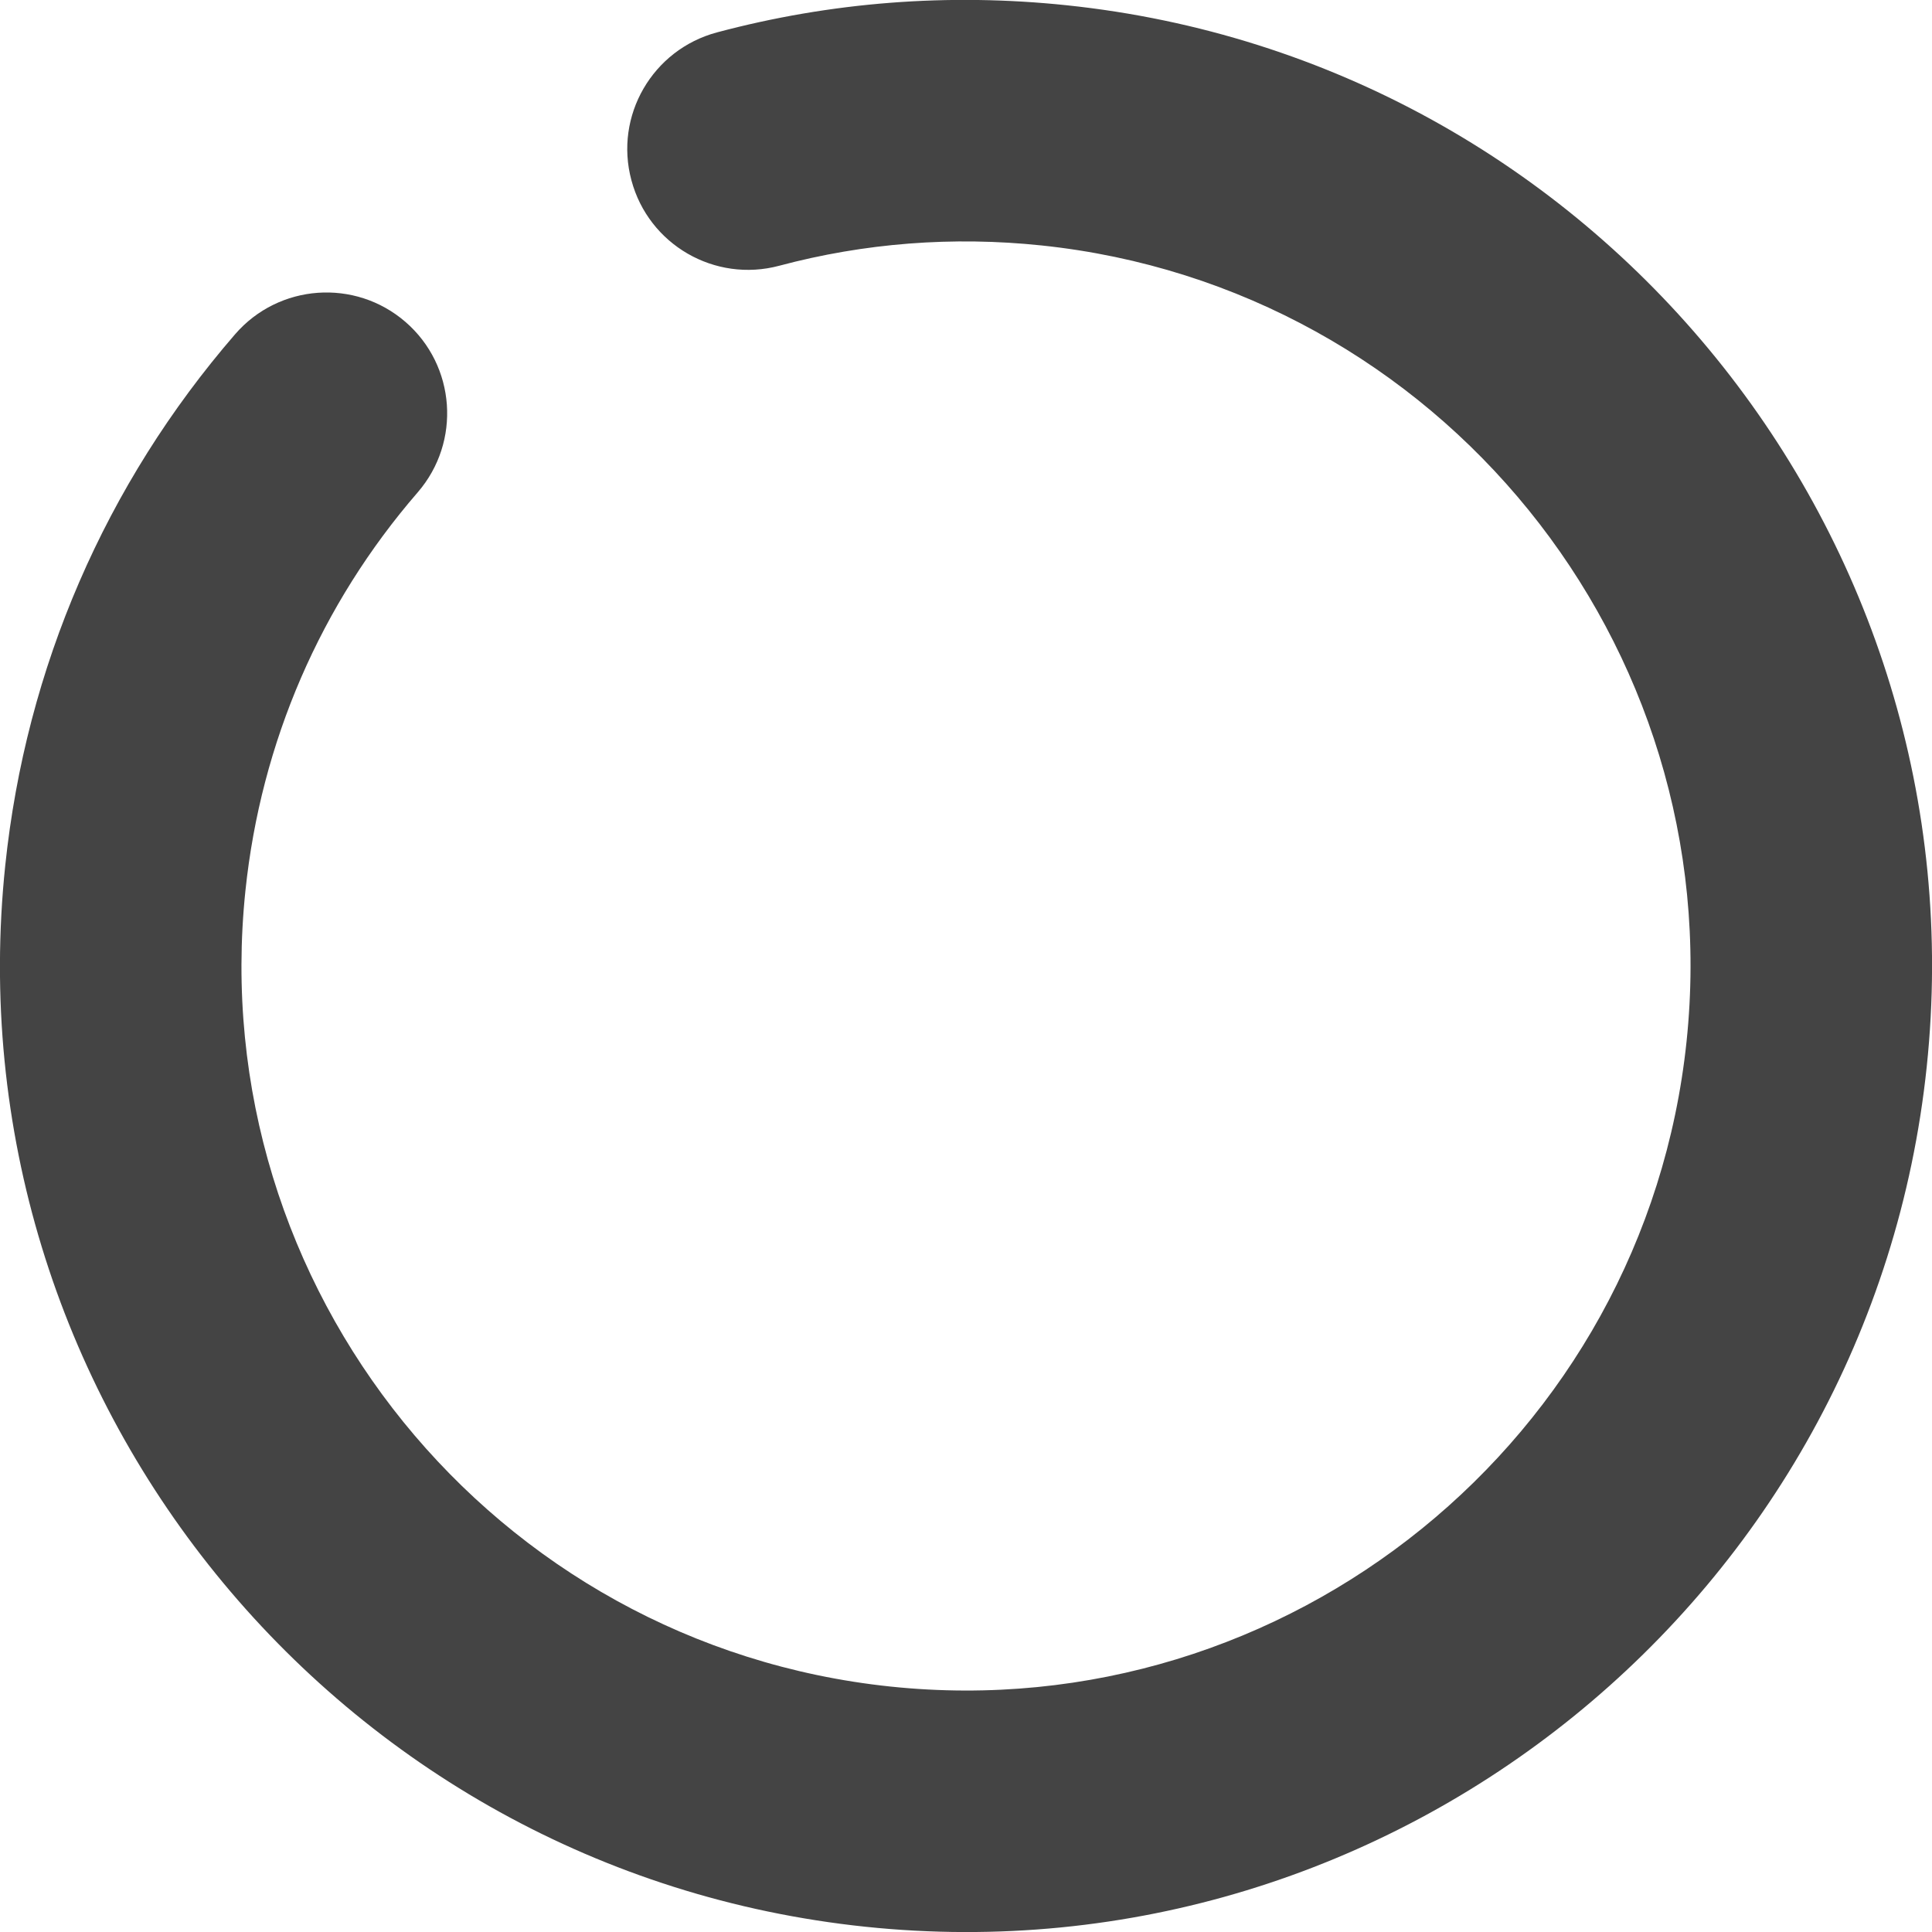 <svg xmlns="http://www.w3.org/2000/svg" xmlns:xlink="http://www.w3.org/1999/xlink" x="0px" y="0px" width="32px" height="32px" viewBox="0 0 32 32"><g >
<path class="nc-circle-04-path" fill="#444444" d="M16,32c-3.292,0-6.455-0.993-9.146-2.87c-0.906-0.632-1.128-1.879-0.496-2.785
	c0.632-0.905,1.879-1.127,2.785-0.496C11.16,27.256,13.531,28,16,28c6.617,0,12-5.383,12-12S22.617,4,16,4
	S4,9.383,4,16c0,1.479,0.265,2.92,0.787,4.285c0.395,1.032-0.121,2.188-1.153,2.583
	c-1.032,0.397-2.188-0.122-2.583-1.153C0.354,19.892,0,17.969,0,16C0,7.178,7.178,0,16,0s16,7.178,16,16
	S24.822,32,16,32z" transform="rotate(95.982 16 16)"/>
</g><script type="text/javascript">function circleFourStep(t){startCircle4||(startCircle4=t);var e=t-startCircle4,r=Math.min(e/2,360);720&gt;e||(startCircle4+=720),window.requestAnimationFrame(circleFourStep),pathCircle4.setAttribute("transform","rotate("+r+" 16 16)")}!function(){var t=0;window.requestAnimationFrame||(window.requestAnimationFrame=function(e){var r=(new Date).getTime(),n=Math.max(0,16-(r-t)),a=window.setTimeout(function(){e(r+n)},n);return t=r+n,a})}();var pathCircle4=document.getElementsByClassName("nc-circle-04-path")[0],startCircle4=null;window.requestAnimationFrame(circleFourStep);</script></svg>